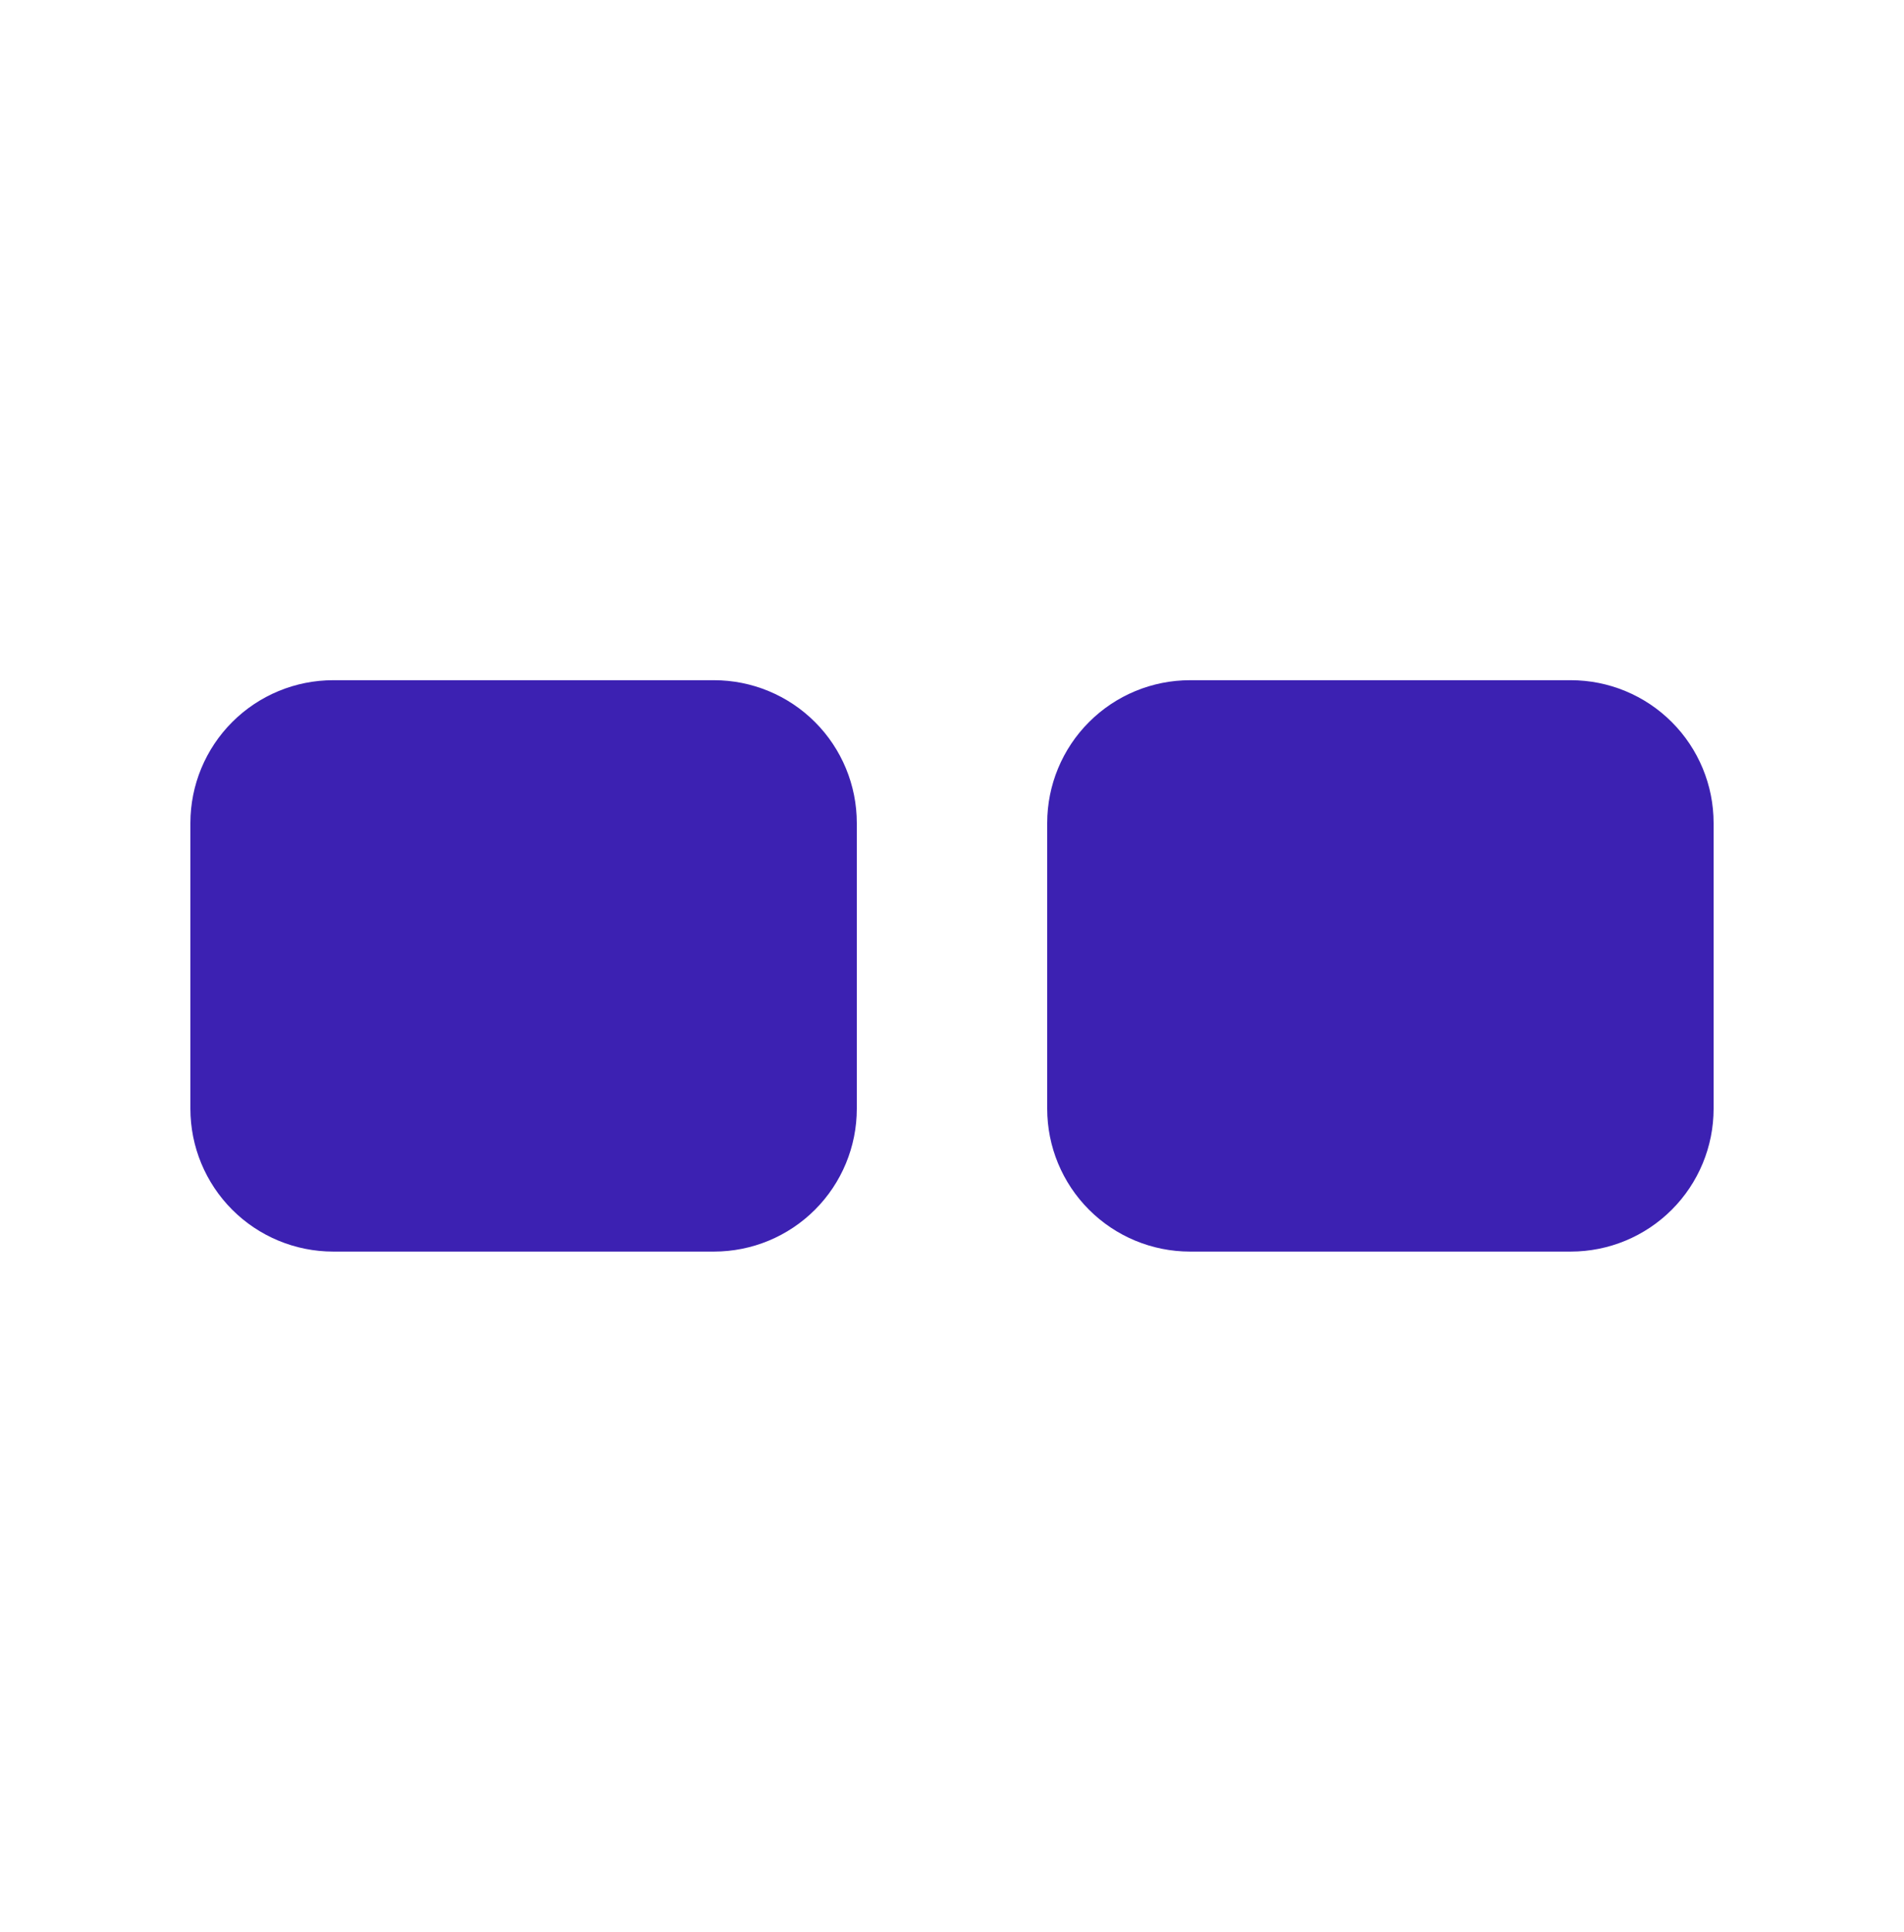 <svg width="70" height="71" viewBox="0 0 70 71" fill="none" xmlns="http://www.w3.org/2000/svg">
<path d="M12.25 25C10.858 25 9.522 25.553 8.538 26.538C7.553 27.522 7 28.858 7 30.25V40.75C7 42.142 7.553 43.478 8.538 44.462C9.522 45.447 10.858 46 12.25 46H26.25C27.642 46 28.978 45.447 29.962 44.462C30.947 43.478 31.5 42.142 31.5 40.75V30.25C31.5 28.858 30.947 27.522 29.962 26.538C28.978 25.553 27.642 25 26.25 25H12.25ZM43.75 25C42.358 25 41.022 25.553 40.038 26.538C39.053 27.522 38.5 28.858 38.5 30.25V40.75C38.5 42.142 39.053 43.478 40.038 44.462C41.022 45.447 42.358 46 43.75 46H57.75C59.142 46 60.478 45.447 61.462 44.462C62.447 43.478 63 42.142 63 40.75V30.25C63 28.858 62.447 27.522 61.462 26.538C60.478 25.553 59.142 25 57.75 25H43.75Z" fill="#3C21B2"/>
</svg>
